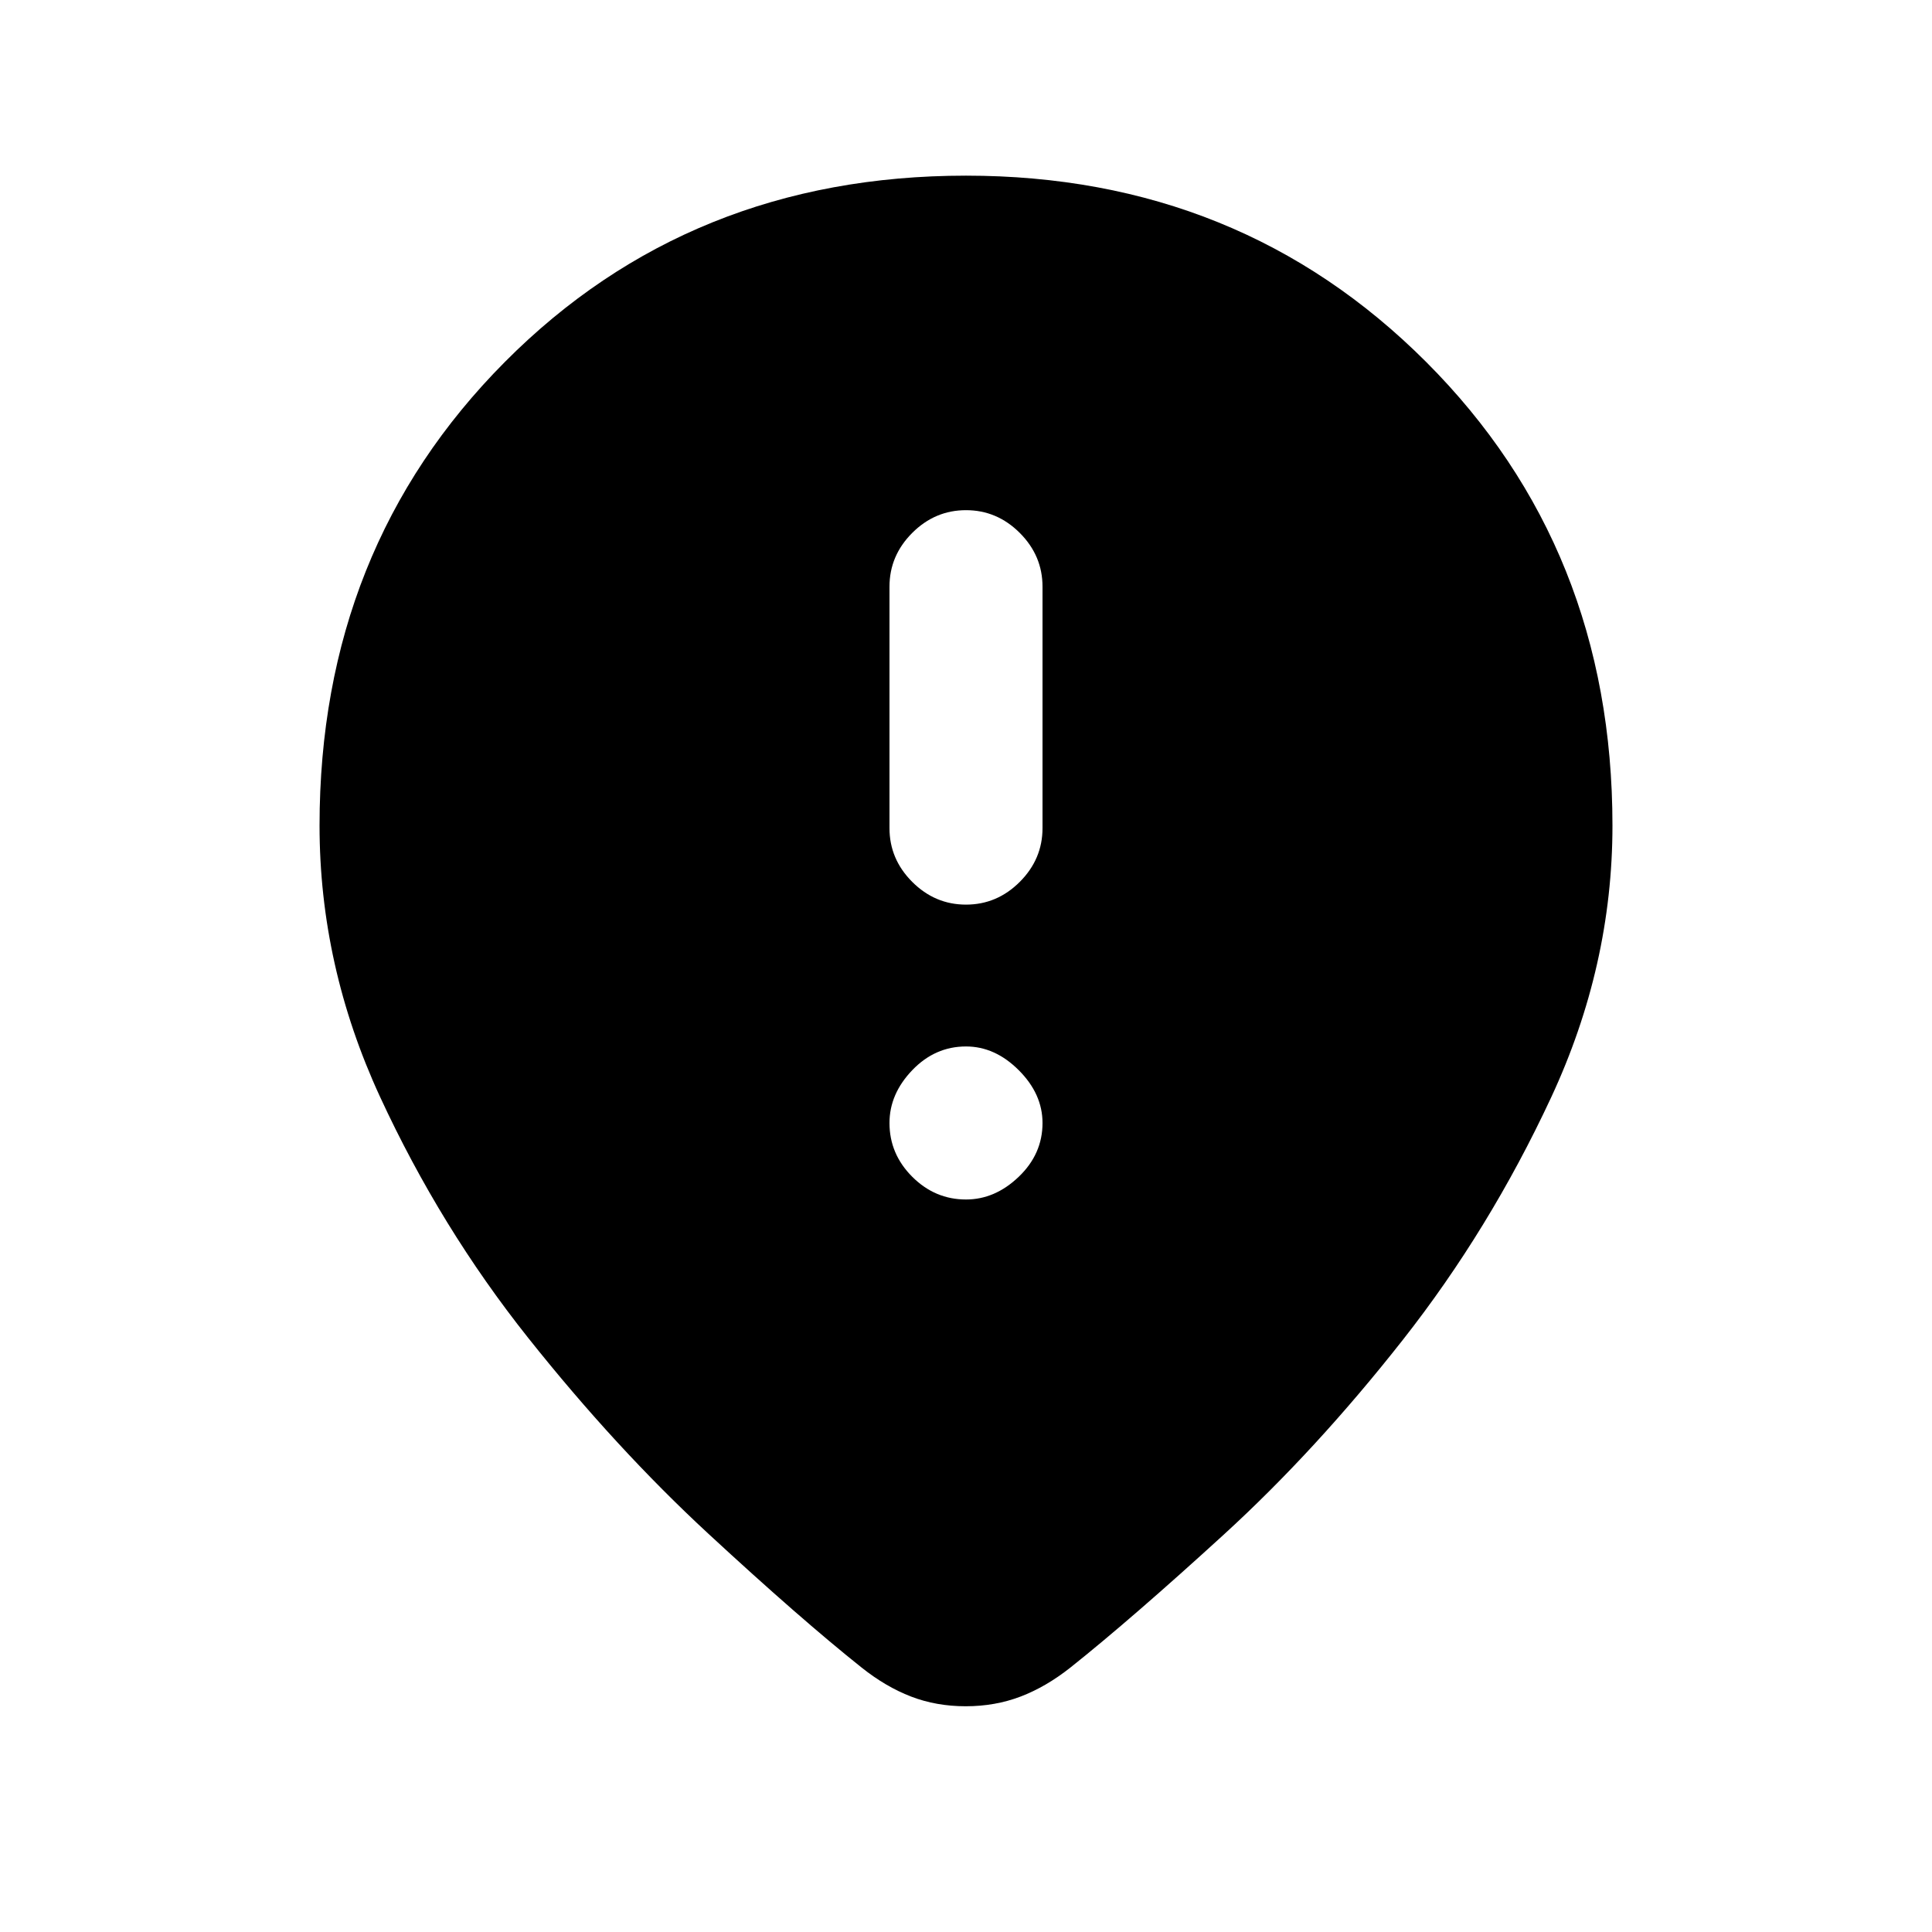 <svg xmlns="http://www.w3.org/2000/svg" height="20" viewBox="0 -960 960 960" width="20"><path d="M480-510.5q15.42 0 26.72-11.3 11.3-11.3 11.3-26.72v-119.96q0-15.42-11.3-26.72-11.3-11.3-26.72-11.3-15.42 0-26.72 11.3-11.3 11.3-11.3 26.72v119.96q0 15.42 11.3 26.72 11.3 11.3 26.72 11.3Zm0 146.52q14.42 0 26.22-11.3 11.8-11.3 11.8-26.72 0-14.42-11.8-26.22-11.8-11.8-26.22-11.8-15.42 0-26.72 11.8-11.3 11.8-11.3 26.22 0 15.42 11.3 26.72 11.3 11.3 26.72 11.3Zm-.13 251.81q-14.63 0-27.16-4.82-12.53-4.81-24.62-14.44-30.39-24.2-76.16-66.52-45.76-42.31-89.42-97.19-43.66-54.88-73.7-119.92-30.03-65.05-30.03-134.7 0-137.76 92.05-230.36 92.04-92.6 229.17-92.6 136.13 0 228.67 92.6 92.55 92.6 92.55 230.36 0 69.65-30.53 135.2-30.54 65.54-73.7 120.42-43.16 54.88-88.92 96.69-45.77 41.82-76.16 66.02-12.17 9.63-24.79 14.44-12.63 4.82-27.25 4.82Z"/></svg>